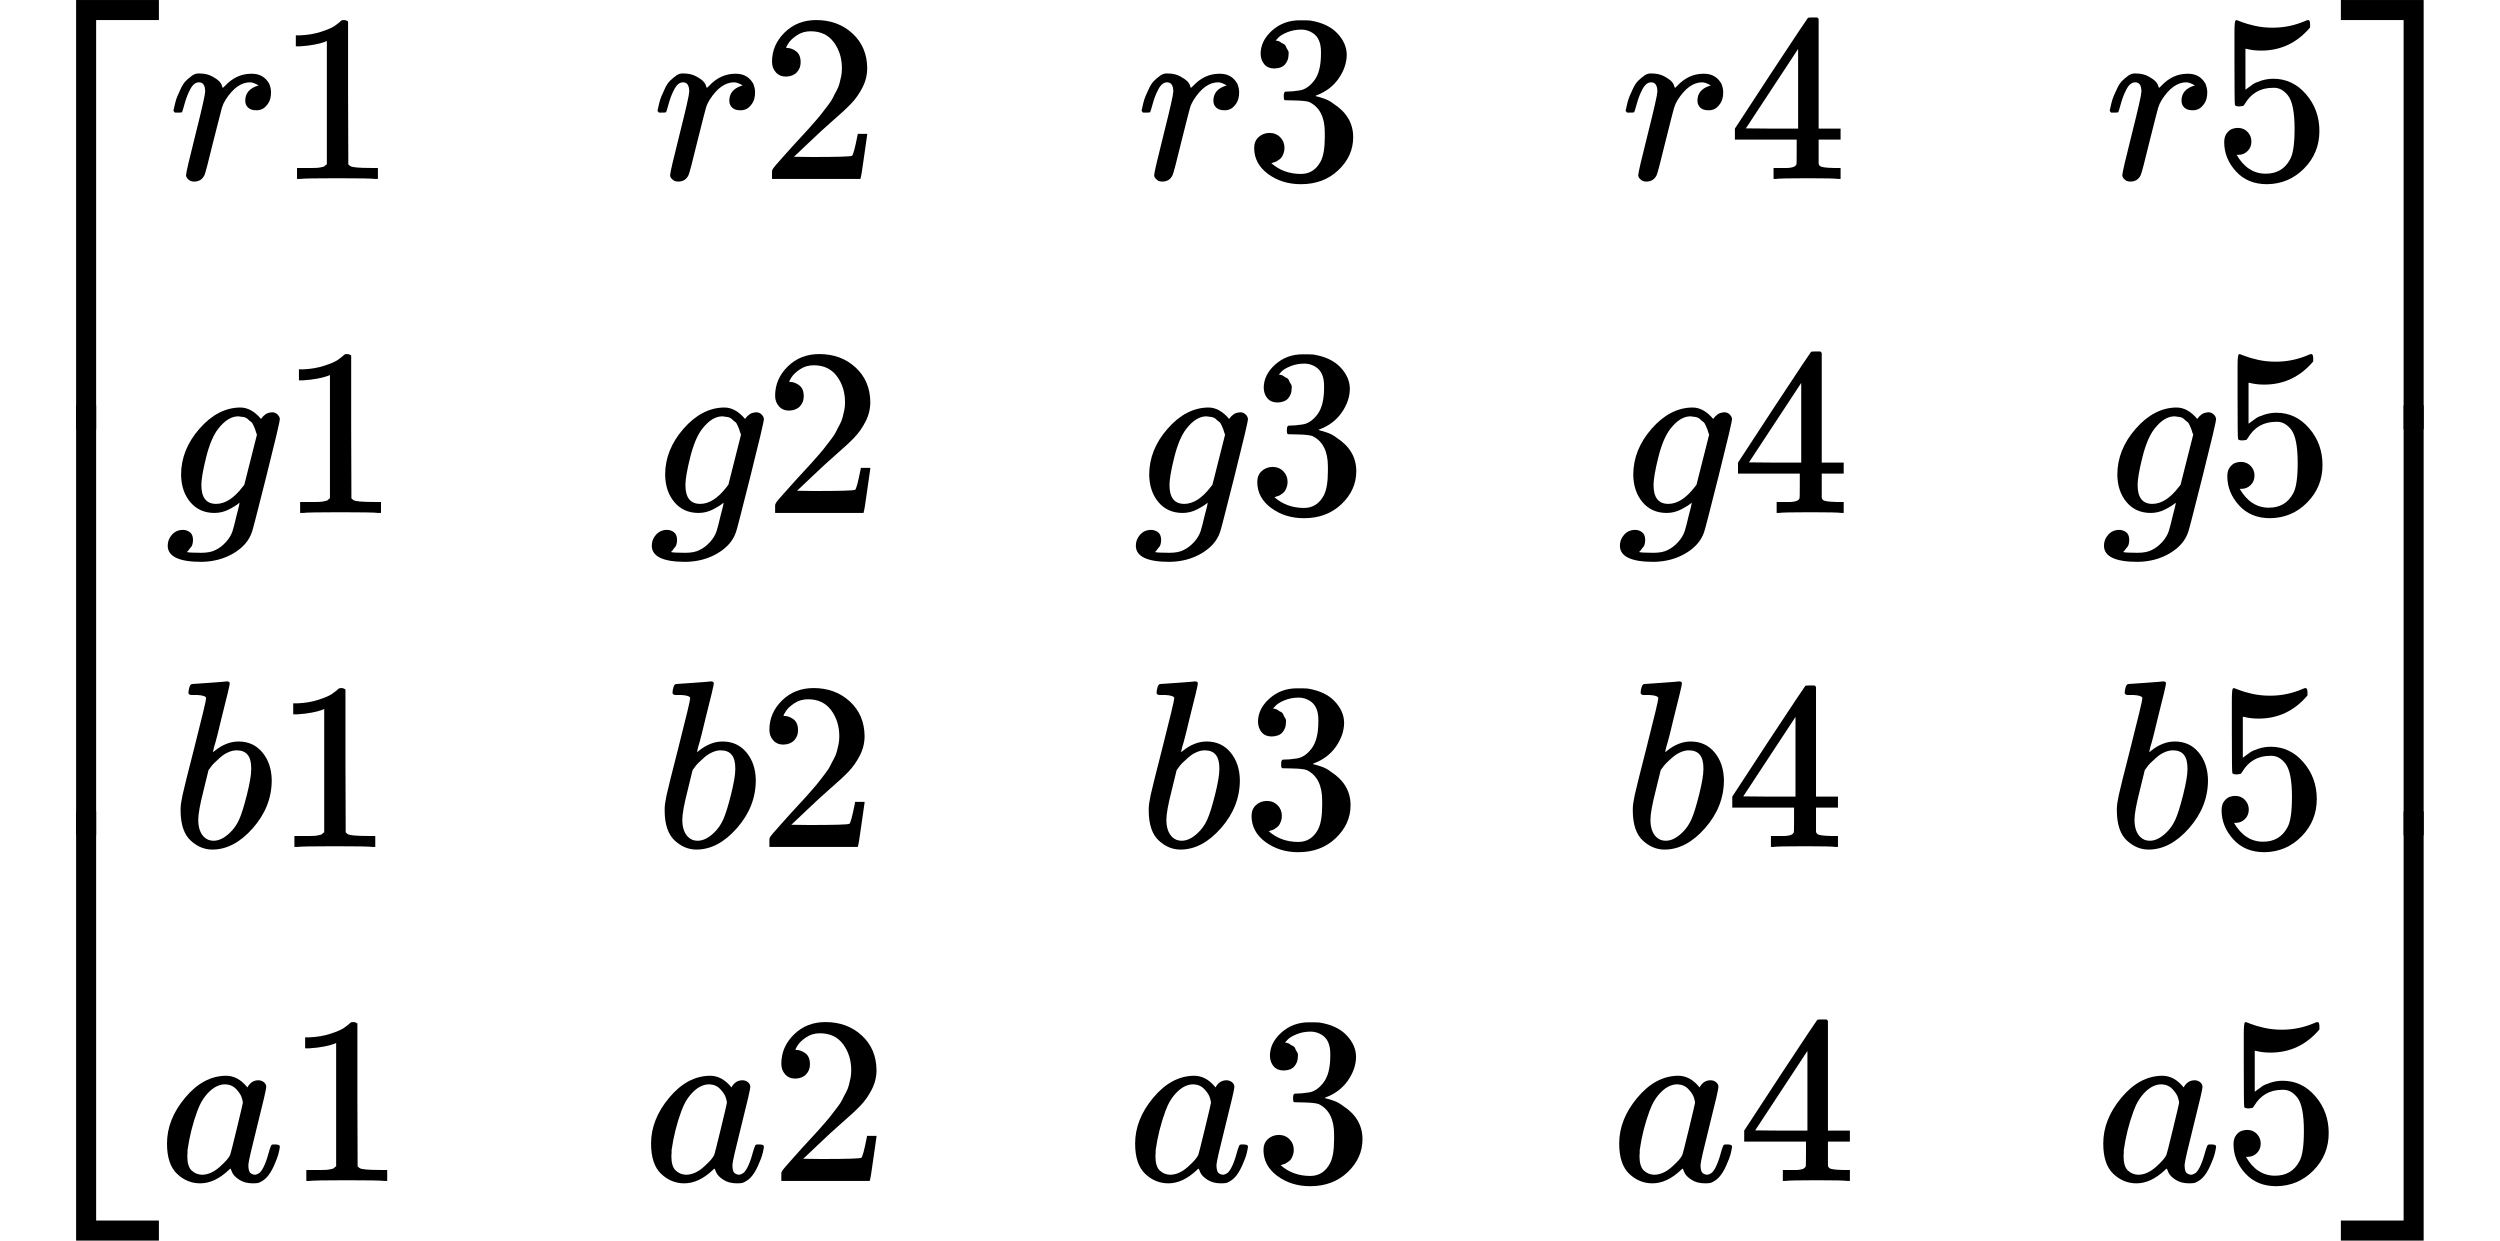 <svg xmlns="http://www.w3.org/2000/svg" width="23.708ex" height="11.765ex" viewBox="0 -2850 10479 5200" xmlns:xlink="http://www.w3.org/1999/xlink" aria-hidden="true" style=""><defs><path id="MJX-2-TEX-S4-23A1" d="M319 -645V1154H666V1070H403V-645H319Z"></path><path id="MJX-2-TEX-S4-23A3" d="M319 -644V1155H403V-560H666V-644H319Z"></path><path id="MJX-2-TEX-S4-23A2" d="M319 0V602H403V0H319Z"></path><path id="MJX-2-TEX-I-1D45F" d="M21 287Q22 290 23 295T28 317T38 348T53 381T73 411T99 433T132 442Q161 442 183 430T214 408T225 388Q227 382 228 382T236 389Q284 441 347 441H350Q398 441 422 400Q430 381 430 363Q430 333 417 315T391 292T366 288Q346 288 334 299T322 328Q322 376 378 392Q356 405 342 405Q286 405 239 331Q229 315 224 298T190 165Q156 25 151 16Q138 -11 108 -11Q95 -11 87 -5T76 7T74 17Q74 30 114 189T154 366Q154 405 128 405Q107 405 92 377T68 316T57 280Q55 278 41 278H27Q21 284 21 287Z"></path><path id="MJX-2-TEX-N-31" d="M213 578L200 573Q186 568 160 563T102 556H83V602H102Q149 604 189 617T245 641T273 663Q275 666 285 666Q294 666 302 660V361L303 61Q310 54 315 52T339 48T401 46H427V0H416Q395 3 257 3Q121 3 100 0H88V46H114Q136 46 152 46T177 47T193 50T201 52T207 57T213 61V578Z"></path><path id="MJX-2-TEX-N-32" d="M109 429Q82 429 66 447T50 491Q50 562 103 614T235 666Q326 666 387 610T449 465Q449 422 429 383T381 315T301 241Q265 210 201 149L142 93L218 92Q375 92 385 97Q392 99 409 186V189H449V186Q448 183 436 95T421 3V0H50V19V31Q50 38 56 46T86 81Q115 113 136 137Q145 147 170 174T204 211T233 244T261 278T284 308T305 340T320 369T333 401T340 431T343 464Q343 527 309 573T212 619Q179 619 154 602T119 569T109 550Q109 549 114 549Q132 549 151 535T170 489Q170 464 154 447T109 429Z"></path><path id="MJX-2-TEX-N-33" d="M127 463Q100 463 85 480T69 524Q69 579 117 622T233 665Q268 665 277 664Q351 652 390 611T430 522Q430 470 396 421T302 350L299 348Q299 347 308 345T337 336T375 315Q457 262 457 175Q457 96 395 37T238 -22Q158 -22 100 21T42 130Q42 158 60 175T105 193Q133 193 151 175T169 130Q169 119 166 110T159 94T148 82T136 74T126 70T118 67L114 66Q165 21 238 21Q293 21 321 74Q338 107 338 175V195Q338 290 274 322Q259 328 213 329L171 330L168 332Q166 335 166 348Q166 366 174 366Q202 366 232 371Q266 376 294 413T322 525V533Q322 590 287 612Q265 626 240 626Q208 626 181 615T143 592T132 580H135Q138 579 143 578T153 573T165 566T175 555T183 540T186 520Q186 498 172 481T127 463Z"></path><path id="MJX-2-TEX-N-34" d="M462 0Q444 3 333 3Q217 3 199 0H190V46H221Q241 46 248 46T265 48T279 53T286 61Q287 63 287 115V165H28V211L179 442Q332 674 334 675Q336 677 355 677H373L379 671V211H471V165H379V114Q379 73 379 66T385 54Q393 47 442 46H471V0H462ZM293 211V545L74 212L183 211H293Z"></path><path id="MJX-2-TEX-N-35" d="M164 157Q164 133 148 117T109 101H102Q148 22 224 22Q294 22 326 82Q345 115 345 210Q345 313 318 349Q292 382 260 382H254Q176 382 136 314Q132 307 129 306T114 304Q97 304 95 310Q93 314 93 485V614Q93 664 98 664Q100 666 102 666Q103 666 123 658T178 642T253 634Q324 634 389 662Q397 666 402 666Q410 666 410 648V635Q328 538 205 538Q174 538 149 544L139 546V374Q158 388 169 396T205 412T256 420Q337 420 393 355T449 201Q449 109 385 44T229 -22Q148 -22 99 32T50 154Q50 178 61 192T84 210T107 214Q132 214 148 197T164 157Z"></path><path id="MJX-2-TEX-I-1D454" d="M311 43Q296 30 267 15T206 0Q143 0 105 45T66 160Q66 265 143 353T314 442Q361 442 401 394L404 398Q406 401 409 404T418 412T431 419T447 422Q461 422 470 413T480 394Q480 379 423 152T363 -80Q345 -134 286 -169T151 -205Q10 -205 10 -137Q10 -111 28 -91T74 -71Q89 -71 102 -80T116 -111Q116 -121 114 -130T107 -144T99 -154T92 -162L90 -164H91Q101 -167 151 -167Q189 -167 211 -155Q234 -144 254 -122T282 -75Q288 -56 298 -13Q311 35 311 43ZM384 328L380 339Q377 350 375 354T369 368T359 382T346 393T328 402T306 405Q262 405 221 352Q191 313 171 233T151 117Q151 38 213 38Q269 38 323 108L331 118L384 328Z"></path><path id="MJX-2-TEX-I-1D44F" d="M73 647Q73 657 77 670T89 683Q90 683 161 688T234 694Q246 694 246 685T212 542Q204 508 195 472T180 418L176 399Q176 396 182 402Q231 442 283 442Q345 442 383 396T422 280Q422 169 343 79T173 -11Q123 -11 82 27T40 150V159Q40 180 48 217T97 414Q147 611 147 623T109 637Q104 637 101 637H96Q86 637 83 637T76 640T73 647ZM336 325V331Q336 405 275 405Q258 405 240 397T207 376T181 352T163 330L157 322L136 236Q114 150 114 114Q114 66 138 42Q154 26 178 26Q211 26 245 58Q270 81 285 114T318 219Q336 291 336 325Z"></path><path id="MJX-2-TEX-I-1D44E" d="M33 157Q33 258 109 349T280 441Q331 441 370 392Q386 422 416 422Q429 422 439 414T449 394Q449 381 412 234T374 68Q374 43 381 35T402 26Q411 27 422 35Q443 55 463 131Q469 151 473 152Q475 153 483 153H487Q506 153 506 144Q506 138 501 117T481 63T449 13Q436 0 417 -8Q409 -10 393 -10Q359 -10 336 5T306 36L300 51Q299 52 296 50Q294 48 292 46Q233 -10 172 -10Q117 -10 75 30T33 157ZM351 328Q351 334 346 350T323 385T277 405Q242 405 210 374T160 293Q131 214 119 129Q119 126 119 118T118 106Q118 61 136 44T179 26Q217 26 254 59T298 110Q300 114 325 217T351 328Z"></path><path id="MJX-2-TEX-S4-23A4" d="M0 1070V1154H347V-645H263V1070H0Z"></path><path id="MJX-2-TEX-S4-23A6" d="M263 -560V1155H347V-644H0V-560H263Z"></path><path id="MJX-2-TEX-S4-23A5" d="M263 0V602H347V0H263Z"></path></defs><g stroke="currentColor" fill="currentColor" stroke-width="0" transform="matrix(1 0 0 -1 0 0)"><g data-mml-node="math"><g data-mml-node="mrow"><g data-mml-node="mo"><use xlink:href="#MJX-2-TEX-S4-23A1" transform="translate(0, 1696)"></use><use xlink:href="#MJX-2-TEX-S4-23A3" transform="translate(0, -1706)"></use><svg width="667" height="1802" y="-651" x="0" viewBox="0 450.5 667 1802"><use xlink:href="#MJX-2-TEX-S4-23A2" transform="scale(1, 4.49)"></use></svg></g><g data-mml-node="mtable" transform="translate(667, 0)"><g data-mml-node="mtr" transform="translate(0, 2100)"><g data-mml-node="mtd" transform="translate(39, 0)"><g data-mml-node="mi"><use xlink:href="#MJX-2-TEX-I-1D45F"></use></g><g data-mml-node="mn" transform="translate(451, 0)"><use xlink:href="#MJX-2-TEX-N-31"></use></g></g><g data-mml-node="mtd" transform="translate(2068, 0)"><g data-mml-node="mi"><use xlink:href="#MJX-2-TEX-I-1D45F"></use></g><g data-mml-node="mn" transform="translate(451, 0)"><use xlink:href="#MJX-2-TEX-N-32"></use></g></g><g data-mml-node="mtd" transform="translate(4097, 0)"><g data-mml-node="mi"><use xlink:href="#MJX-2-TEX-I-1D45F"></use></g><g data-mml-node="mn" transform="translate(451, 0)"><use xlink:href="#MJX-2-TEX-N-33"></use></g></g><g data-mml-node="mtd" transform="translate(6126, 0)"><g data-mml-node="mi"><use xlink:href="#MJX-2-TEX-I-1D45F"></use></g><g data-mml-node="mn" transform="translate(451, 0)"><use xlink:href="#MJX-2-TEX-N-34"></use></g></g><g data-mml-node="mtd" transform="translate(8155, 0)"><g data-mml-node="mi"><use xlink:href="#MJX-2-TEX-I-1D45F"></use></g><g data-mml-node="mn" transform="translate(451, 0)"><use xlink:href="#MJX-2-TEX-N-35"></use></g></g></g><g data-mml-node="mtr" transform="translate(0, 700)"><g data-mml-node="mtd" transform="translate(26, 0)"><g data-mml-node="mi"><use xlink:href="#MJX-2-TEX-I-1D454"></use></g><g data-mml-node="mn" transform="translate(477, 0)"><use xlink:href="#MJX-2-TEX-N-31"></use></g></g><g data-mml-node="mtd" transform="translate(2055, 0)"><g data-mml-node="mi"><use xlink:href="#MJX-2-TEX-I-1D454"></use></g><g data-mml-node="mn" transform="translate(477, 0)"><use xlink:href="#MJX-2-TEX-N-32"></use></g></g><g data-mml-node="mtd" transform="translate(4084, 0)"><g data-mml-node="mi"><use xlink:href="#MJX-2-TEX-I-1D454"></use></g><g data-mml-node="mn" transform="translate(477, 0)"><use xlink:href="#MJX-2-TEX-N-33"></use></g></g><g data-mml-node="mtd" transform="translate(6113, 0)"><g data-mml-node="mi"><use xlink:href="#MJX-2-TEX-I-1D454"></use></g><g data-mml-node="mn" transform="translate(477, 0)"><use xlink:href="#MJX-2-TEX-N-34"></use></g></g><g data-mml-node="mtd" transform="translate(8142, 0)"><g data-mml-node="mi"><use xlink:href="#MJX-2-TEX-I-1D454"></use></g><g data-mml-node="mn" transform="translate(477, 0)"><use xlink:href="#MJX-2-TEX-N-35"></use></g></g></g><g data-mml-node="mtr" transform="translate(0, -700)"><g data-mml-node="mtd" transform="translate(50, 0)"><g data-mml-node="mi"><use xlink:href="#MJX-2-TEX-I-1D44F"></use></g><g data-mml-node="mn" transform="translate(429, 0)"><use xlink:href="#MJX-2-TEX-N-31"></use></g></g><g data-mml-node="mtd" transform="translate(2079, 0)"><g data-mml-node="mi"><use xlink:href="#MJX-2-TEX-I-1D44F"></use></g><g data-mml-node="mn" transform="translate(429, 0)"><use xlink:href="#MJX-2-TEX-N-32"></use></g></g><g data-mml-node="mtd" transform="translate(4108, 0)"><g data-mml-node="mi"><use xlink:href="#MJX-2-TEX-I-1D44F"></use></g><g data-mml-node="mn" transform="translate(429, 0)"><use xlink:href="#MJX-2-TEX-N-33"></use></g></g><g data-mml-node="mtd" transform="translate(6137, 0)"><g data-mml-node="mi"><use xlink:href="#MJX-2-TEX-I-1D44F"></use></g><g data-mml-node="mn" transform="translate(429, 0)"><use xlink:href="#MJX-2-TEX-N-34"></use></g></g><g data-mml-node="mtd" transform="translate(8166, 0)"><g data-mml-node="mi"><use xlink:href="#MJX-2-TEX-I-1D44F"></use></g><g data-mml-node="mn" transform="translate(429, 0)"><use xlink:href="#MJX-2-TEX-N-35"></use></g></g></g><g data-mml-node="mtr" transform="translate(0, -2100)"><g data-mml-node="mtd"><g data-mml-node="mi"><use xlink:href="#MJX-2-TEX-I-1D44E"></use></g><g data-mml-node="mn" transform="translate(529, 0)"><use xlink:href="#MJX-2-TEX-N-31"></use></g></g><g data-mml-node="mtd" transform="translate(2029, 0)"><g data-mml-node="mi"><use xlink:href="#MJX-2-TEX-I-1D44E"></use></g><g data-mml-node="mn" transform="translate(529, 0)"><use xlink:href="#MJX-2-TEX-N-32"></use></g></g><g data-mml-node="mtd" transform="translate(4058, 0)"><g data-mml-node="mi"><use xlink:href="#MJX-2-TEX-I-1D44E"></use></g><g data-mml-node="mn" transform="translate(529, 0)"><use xlink:href="#MJX-2-TEX-N-33"></use></g></g><g data-mml-node="mtd" transform="translate(6087, 0)"><g data-mml-node="mi"><use xlink:href="#MJX-2-TEX-I-1D44E"></use></g><g data-mml-node="mn" transform="translate(529, 0)"><use xlink:href="#MJX-2-TEX-N-34"></use></g></g><g data-mml-node="mtd" transform="translate(8116, 0)"><g data-mml-node="mi"><use xlink:href="#MJX-2-TEX-I-1D44E"></use></g><g data-mml-node="mn" transform="translate(529, 0)"><use xlink:href="#MJX-2-TEX-N-35"></use></g></g></g></g><g data-mml-node="mo" transform="translate(9812, 0)"><use xlink:href="#MJX-2-TEX-S4-23A4" transform="translate(0, 1696)"></use><use xlink:href="#MJX-2-TEX-S4-23A6" transform="translate(0, -1706)"></use><svg width="667" height="1802" y="-651" x="0" viewBox="0 450.5 667 1802"><use xlink:href="#MJX-2-TEX-S4-23A5" transform="scale(1, 4.49)"></use></svg></g></g></g></g></svg>